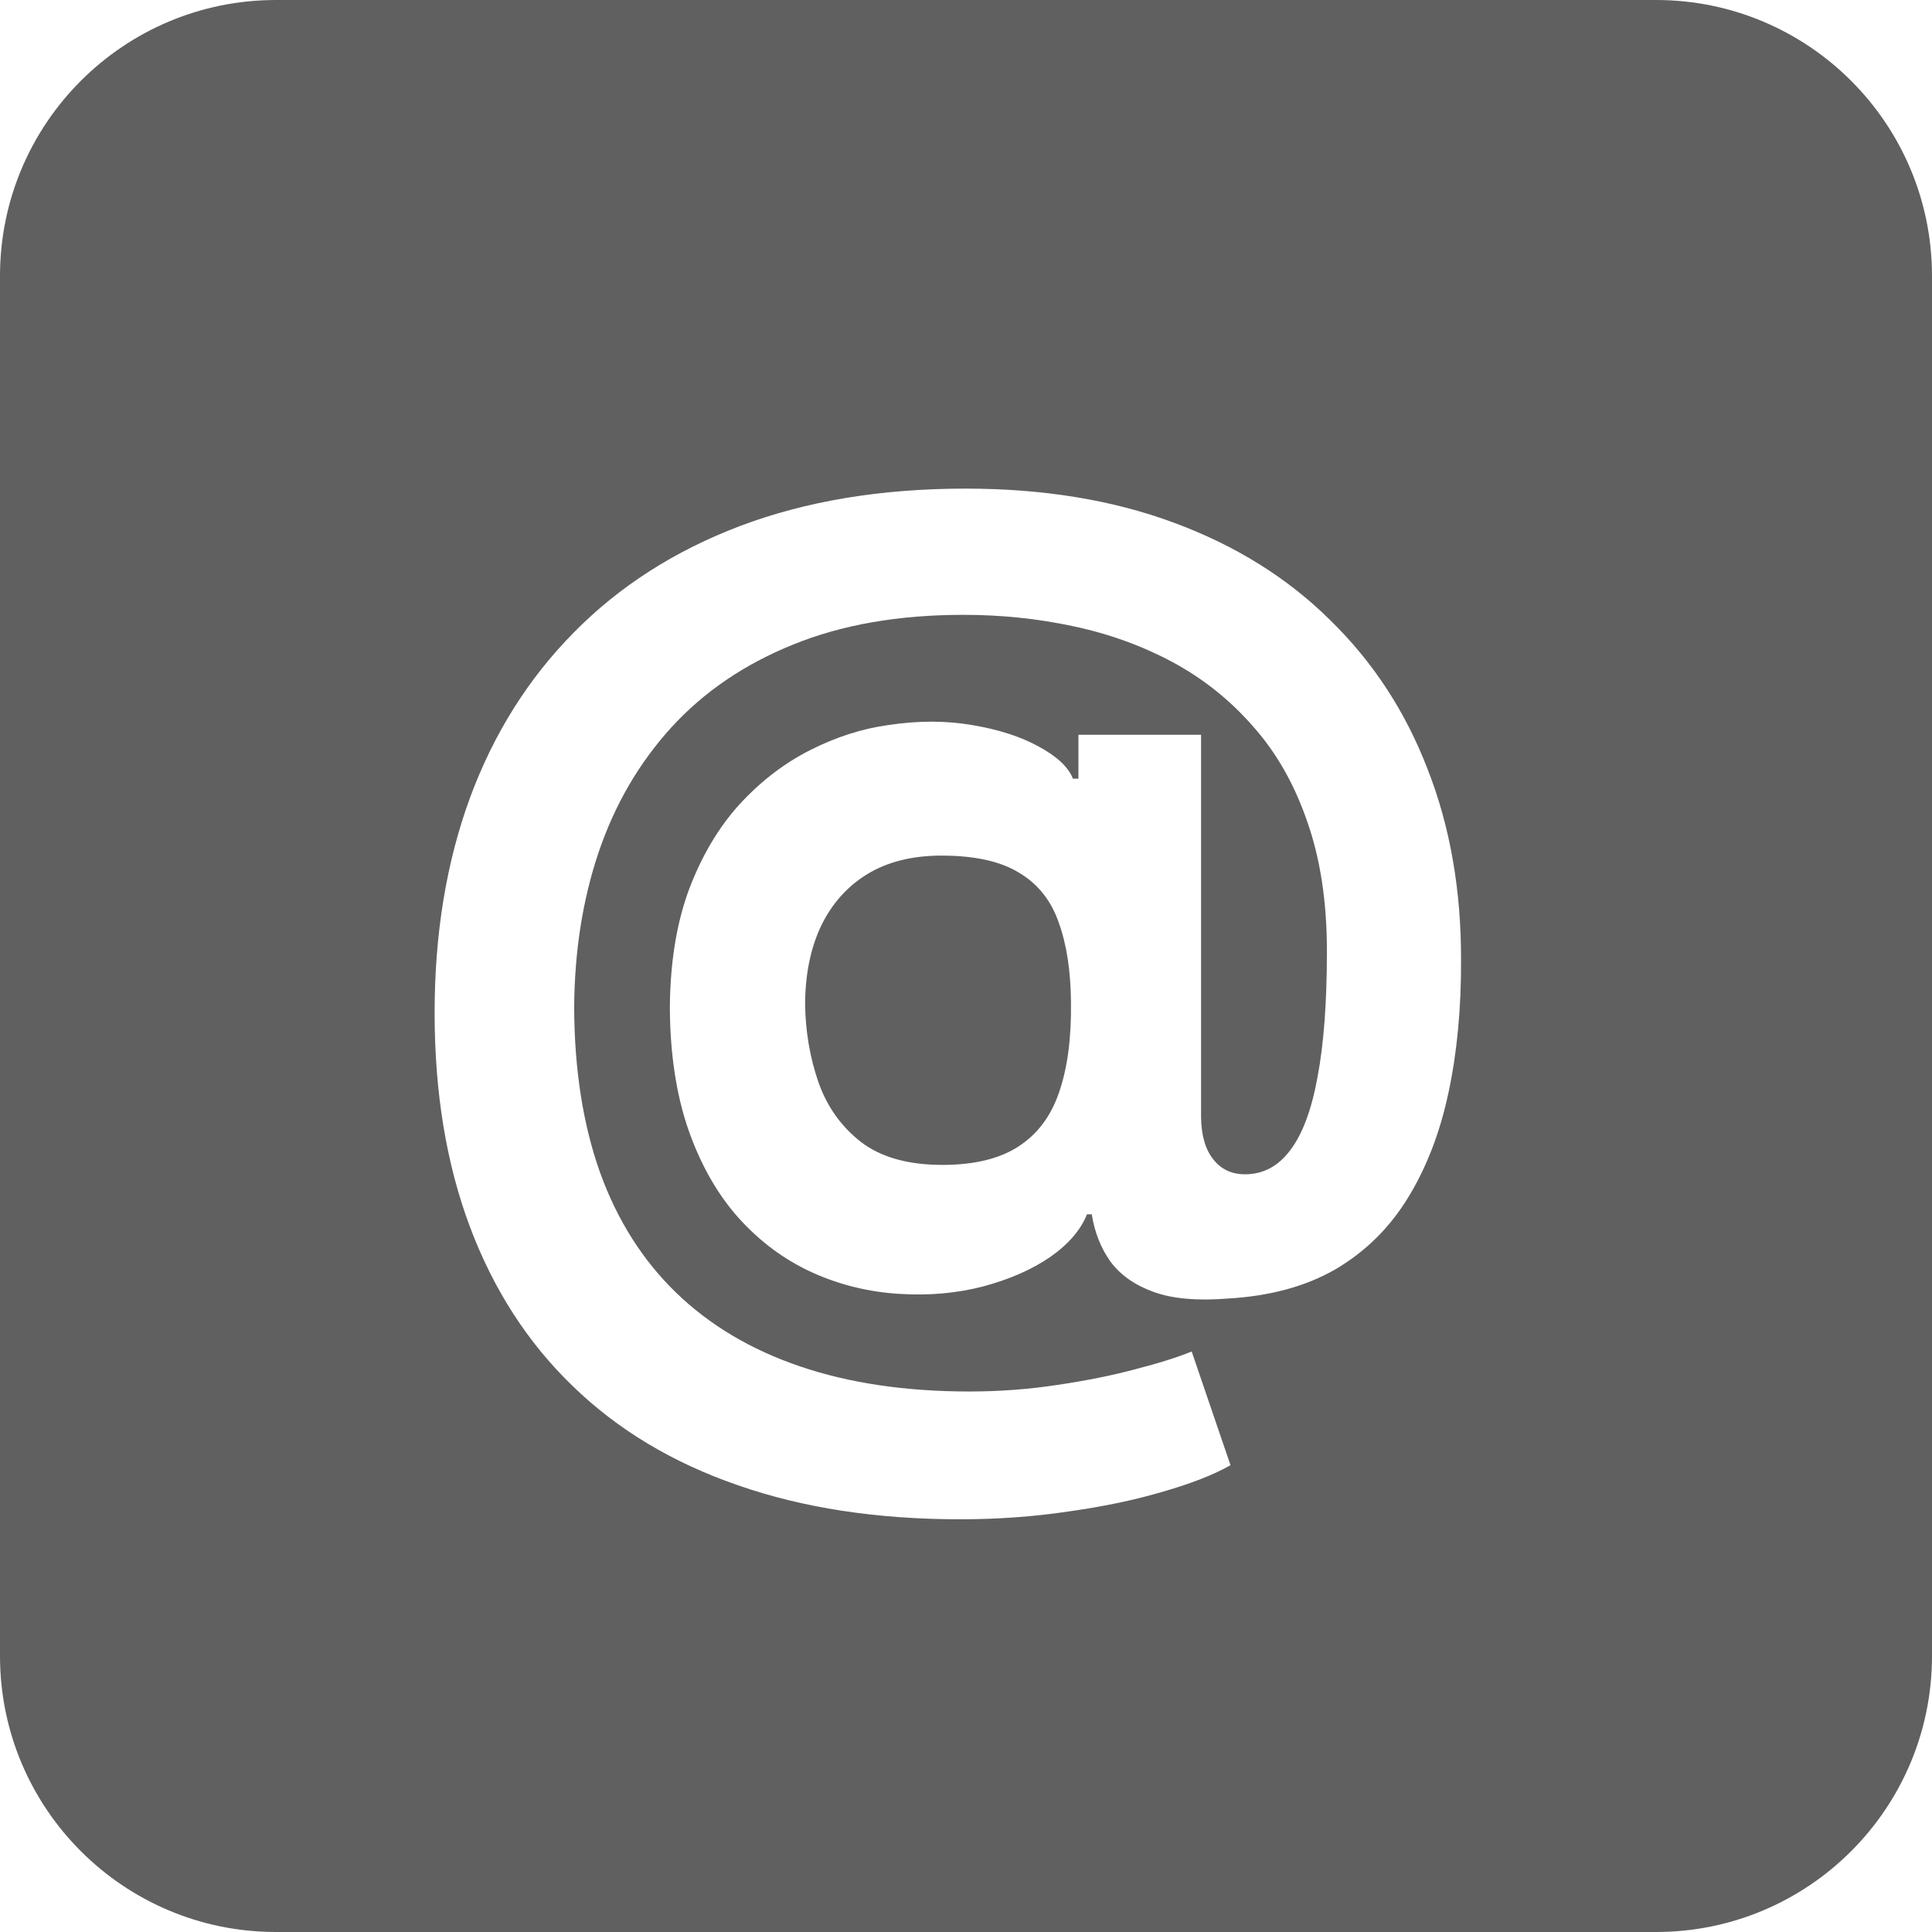 <svg width="21" height="21" viewBox="0 0 21 21" fill="none" xmlns="http://www.w3.org/2000/svg">
<path fill-rule="evenodd" clip-rule="evenodd" d="M3 0C1.343 0 0 1.343 0 3V18C0 19.657 1.343 21 3 21H18C19.657 21 21 19.657 21 18V3C21 1.343 19.657 0 18 0H3ZM8.018 16.143C8.726 16.391 9.533 16.514 10.439 16.514C10.842 16.514 11.234 16.486 11.615 16.429C11.999 16.375 12.342 16.303 12.646 16.212C12.953 16.124 13.196 16.028 13.375 15.926L12.953 14.69C12.8 14.753 12.597 14.817 12.344 14.882C12.091 14.95 11.808 15.007 11.496 15.053C11.183 15.101 10.864 15.125 10.537 15.125C9.844 15.125 9.23 15.034 8.696 14.852C8.162 14.671 7.713 14.403 7.349 14.051C6.986 13.699 6.71 13.264 6.523 12.747C6.338 12.227 6.244 11.631 6.241 10.957C6.244 10.347 6.332 9.783 6.506 9.266C6.682 8.746 6.946 8.293 7.298 7.906C7.651 7.52 8.091 7.22 8.619 7.007C9.148 6.791 9.766 6.683 10.473 6.683C10.882 6.683 11.28 6.724 11.666 6.807C12.055 6.889 12.416 7.02 12.749 7.199C13.081 7.378 13.372 7.611 13.622 7.898C13.875 8.182 14.071 8.527 14.21 8.933C14.352 9.337 14.423 9.805 14.423 10.339C14.423 10.893 14.389 11.349 14.321 11.707C14.256 12.065 14.156 12.331 14.023 12.504C13.892 12.678 13.729 12.764 13.533 12.764C13.388 12.764 13.273 12.71 13.188 12.602C13.102 12.494 13.058 12.342 13.055 12.146V7.987H11.722V8.464H11.662C11.614 8.339 11.49 8.223 11.291 8.115C11.095 8.007 10.854 7.929 10.567 7.881C10.28 7.832 9.976 7.832 9.655 7.881C9.371 7.92 9.088 8.011 8.807 8.153C8.526 8.295 8.27 8.491 8.04 8.741C7.812 8.991 7.629 9.3 7.49 9.666C7.354 10.033 7.284 10.463 7.281 10.957C7.284 11.457 7.351 11.898 7.482 12.278C7.615 12.659 7.797 12.979 8.027 13.237C8.26 13.496 8.526 13.693 8.824 13.829C9.125 13.966 9.443 14.044 9.778 14.064C10.099 14.084 10.402 14.057 10.686 13.983C10.973 13.906 11.216 13.8 11.415 13.663C11.614 13.524 11.747 13.369 11.815 13.199H11.867C11.898 13.395 11.966 13.567 12.071 13.714C12.179 13.859 12.335 13.969 12.54 14.043C12.744 14.117 13.011 14.141 13.341 14.115C13.801 14.089 14.193 13.983 14.517 13.796C14.841 13.605 15.102 13.348 15.301 13.024C15.503 12.697 15.651 12.315 15.744 11.878C15.838 11.44 15.883 10.96 15.881 10.438C15.883 9.679 15.763 8.987 15.518 8.362C15.277 7.734 14.923 7.193 14.457 6.739C13.994 6.281 13.429 5.929 12.761 5.682C12.097 5.435 11.341 5.311 10.494 5.311C9.58 5.311 8.764 5.446 8.048 5.716C7.335 5.986 6.732 6.372 6.237 6.875C5.743 7.375 5.366 7.974 5.108 8.673C4.852 9.372 4.724 10.151 4.724 11.008C4.724 11.878 4.852 12.653 5.108 13.335C5.364 14.017 5.736 14.594 6.224 15.065C6.713 15.54 7.311 15.899 8.018 16.143ZM11.07 12.462C10.865 12.595 10.589 12.662 10.243 12.662C9.871 12.662 9.577 12.579 9.361 12.415C9.145 12.247 8.99 12.03 8.896 11.763C8.803 11.493 8.754 11.207 8.751 10.906C8.754 10.582 8.812 10.301 8.926 10.062C9.043 9.821 9.21 9.634 9.429 9.5C9.651 9.366 9.919 9.3 10.234 9.3C10.595 9.3 10.876 9.362 11.078 9.487C11.283 9.609 11.426 9.79 11.508 10.028C11.594 10.264 11.638 10.553 11.641 10.893C11.646 11.28 11.604 11.605 11.513 11.869C11.425 12.131 11.277 12.328 11.07 12.462Z" fill="#606060"/>
</svg>
